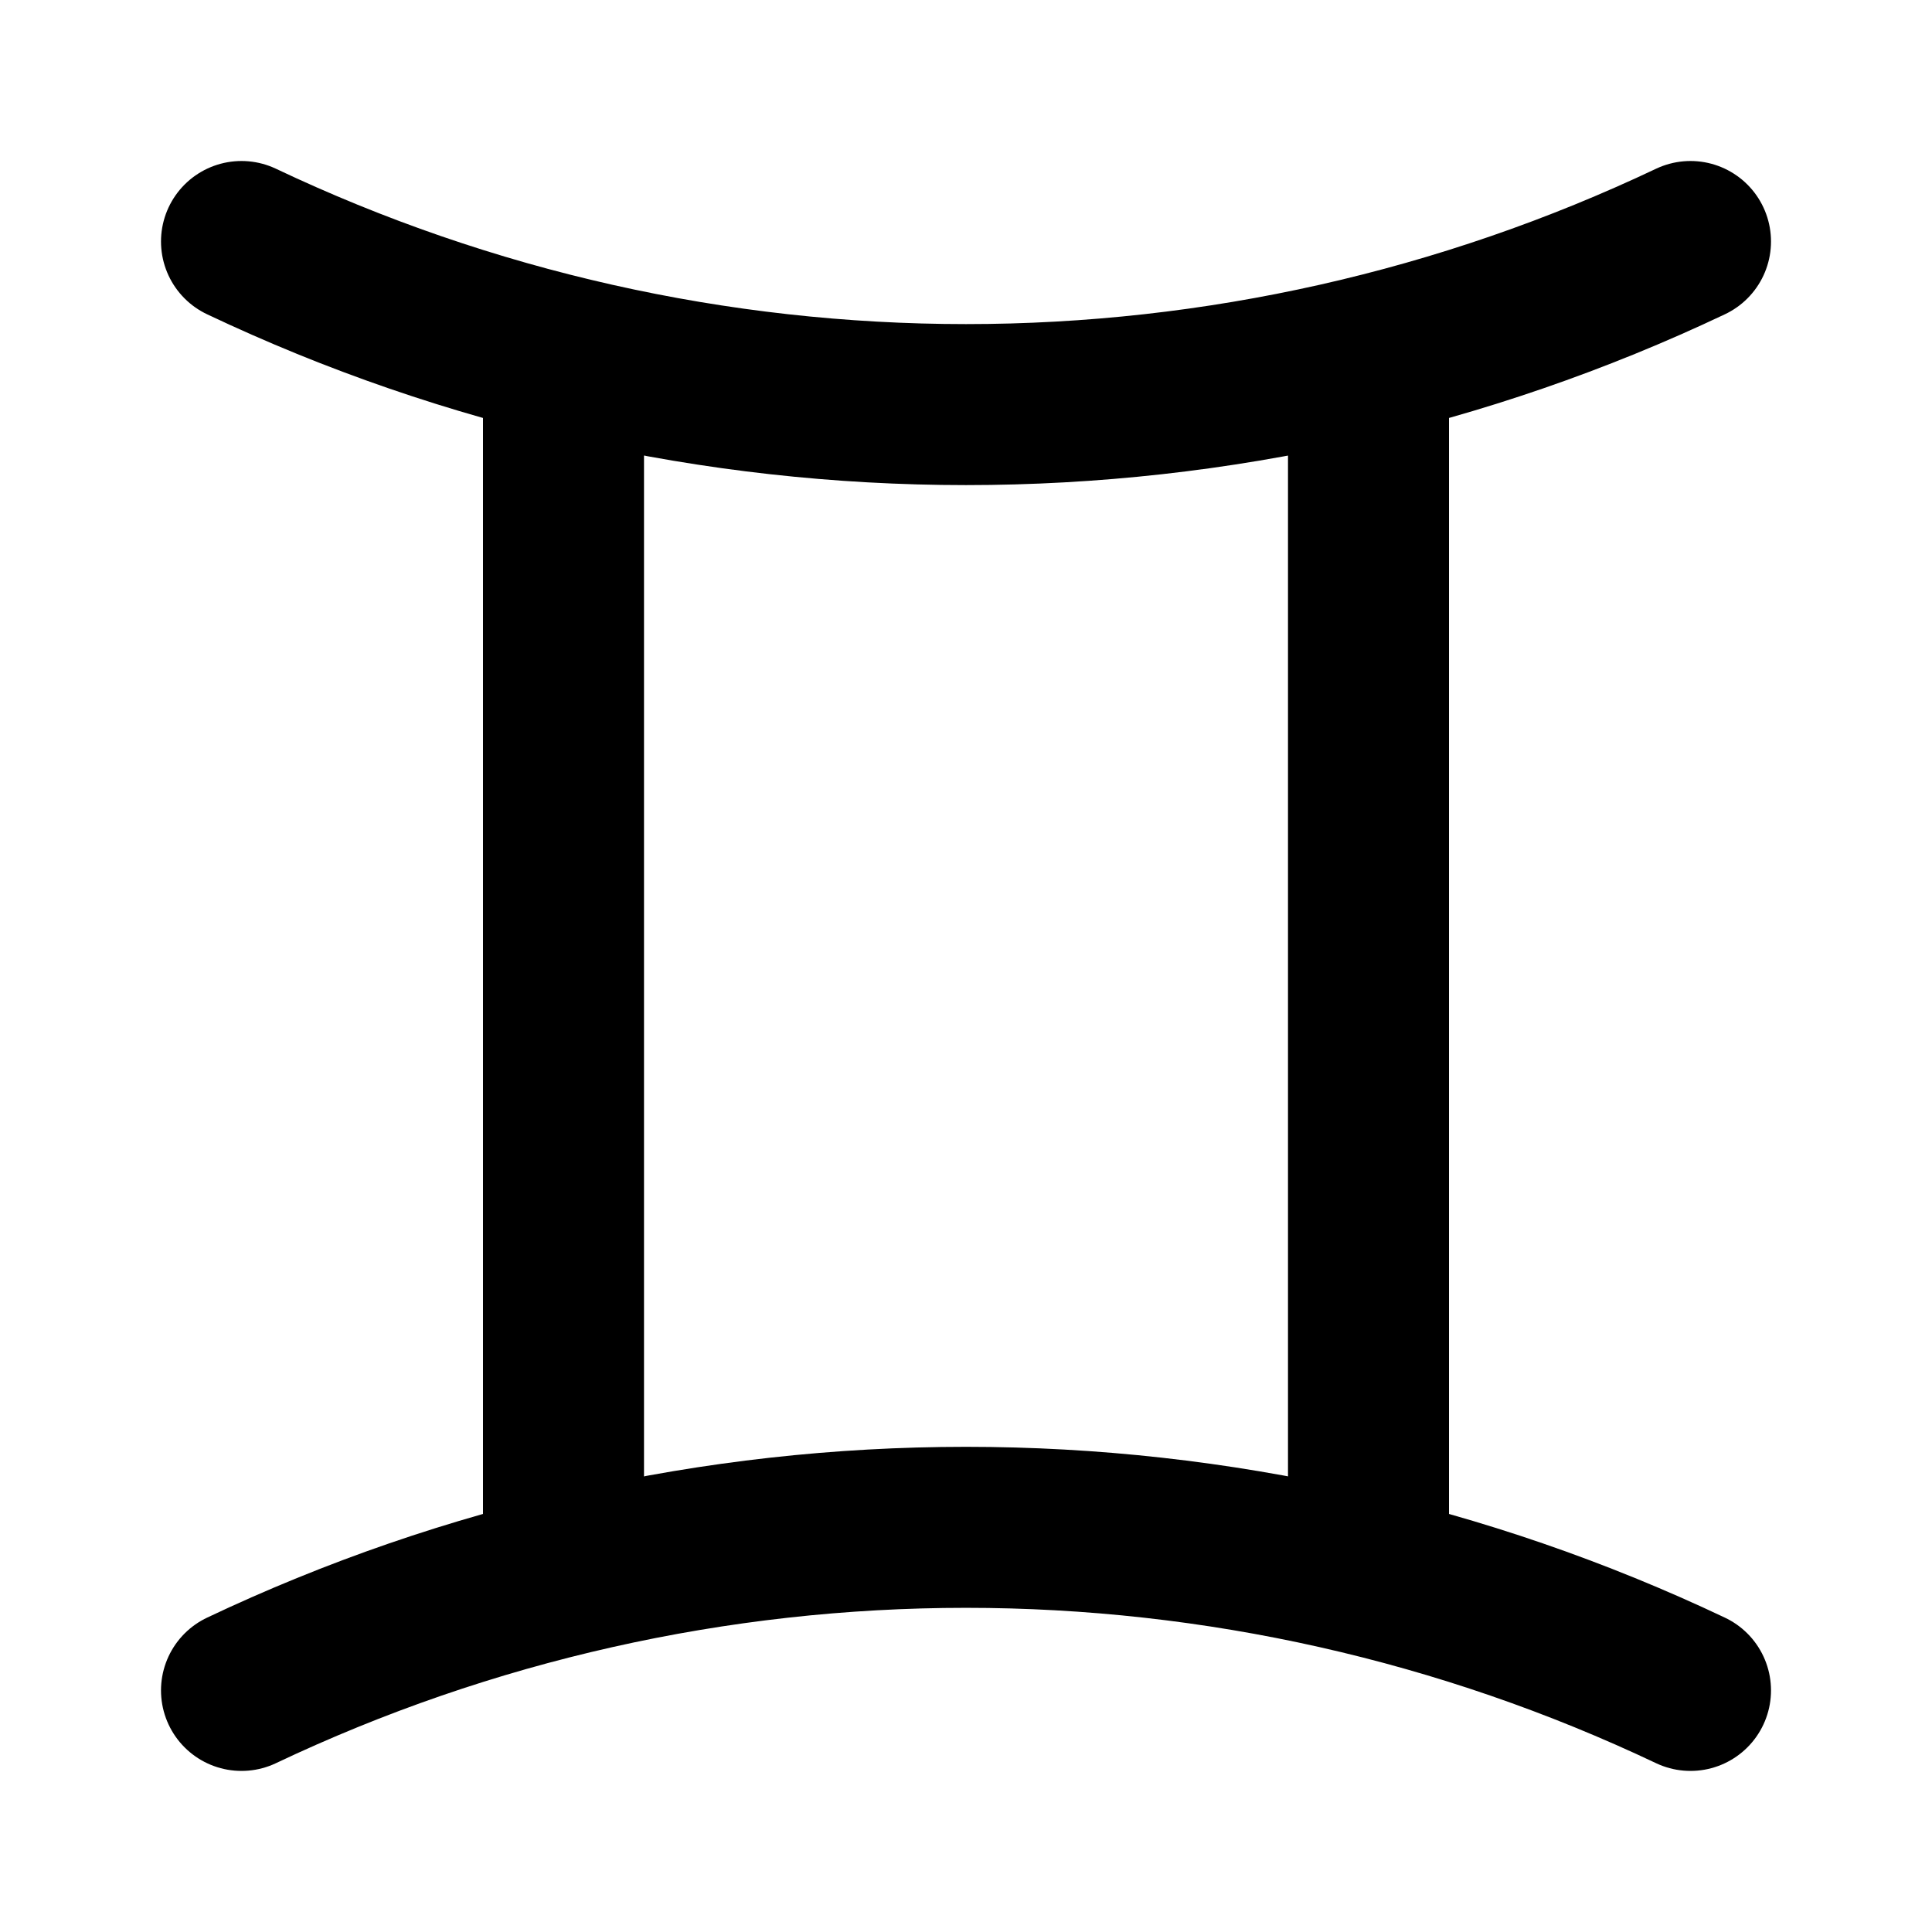 <svg width="24" height="24" viewBox="0 0 24 24" fill="none" xmlns="http://www.w3.org/2000/svg">
<g clip-path="url(#clip0_802_59414)">
<path d="M3 3C5.813 4.334 8.887 5.026 12 5.026C15.113 5.026 18.187 4.334 21 3" stroke="black" stroke-width="2" stroke-linecap="round" stroke-linejoin="round"/>
<path d="M3 20.999C5.813 19.665 8.887 18.973 12 18.973C15.113 18.973 18.187 19.665 21 20.999" stroke="black" stroke-width="2" stroke-linecap="round" stroke-linejoin="round"/>
<path d="M7 4.5V19.5" stroke="black" stroke-width="2" stroke-linecap="round" stroke-linejoin="round"/>
<path d="M17 4.5V19.5" stroke="black" stroke-width="2" stroke-linecap="round" stroke-linejoin="round"/>
</g>
<defs>
<clipPath id="clip0_802_59414">
<rect width="24" height="24" fill="white"/>
</clipPath>
</defs>
</svg>
